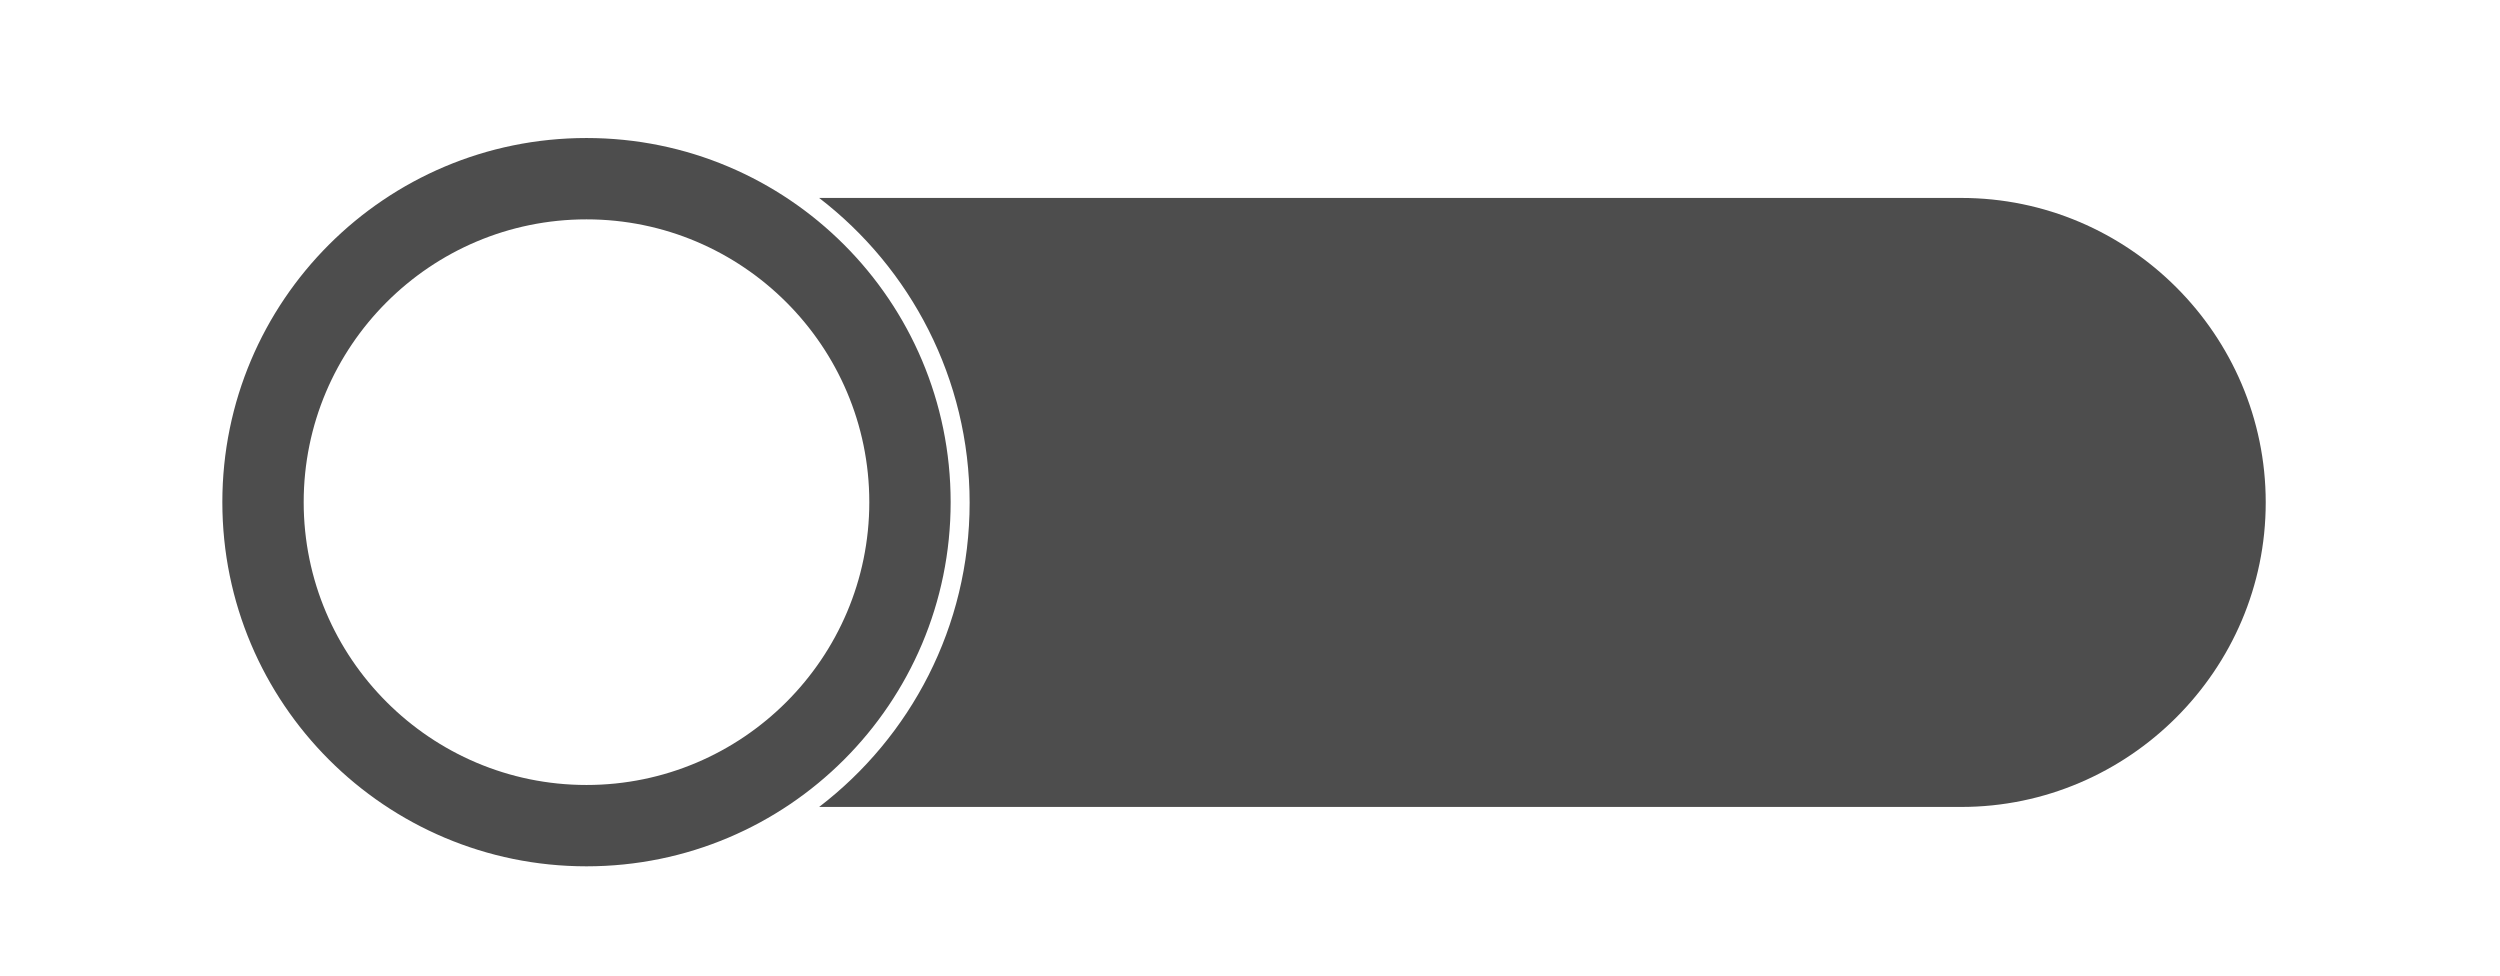 <?xml version="1.0" encoding="utf-8"?>
<!-- Generator: Adobe Illustrator 27.8.0, SVG Export Plug-In . SVG Version: 6.00 Build 0)  -->
<svg version="1.1" xmlns="http://www.w3.org/2000/svg" xmlns:xlink="http://www.w3.org/1999/xlink" x="0px" y="0px"
	 viewBox="0 0 922 360" style="enable-background:new 0 0 922 360;" xml:space="preserve">
<style type="text/css">
	.st0{fill:#4D4D4D;}
</style>
<g id="Layer_1">
</g>
<g id="Layer_2">
	<g>
		<g>
			<path class="st0" d="M216.3,80.9c57.5,0,104.3,46.8,104.3,104.3s-46.8,104.3-104.3,104.3s-104.3-46.8-104.3-104.3
				S158.7,80.9,216.3,80.9 M216.3,50.9c-74.2,0-134.3,60.1-134.3,134.3s60.1,134.3,134.3,134.3s134.3-60.1,134.3-134.3
				S290.5,50.9,216.3,50.9L216.3,50.9z"/>
		</g>
		<path class="st0" d="M835.6,185.3c0,30.9-12.6,58.9-33,79.3c-20.3,20.3-48.4,33-79.3,33H302.1c33.7-25.8,55.5-66.5,55.5-112.2
			S335.8,98.9,302.1,73h421.2C785.1,73,835.6,123.5,835.6,185.3z"/>
	</g>
</g>
</svg>

